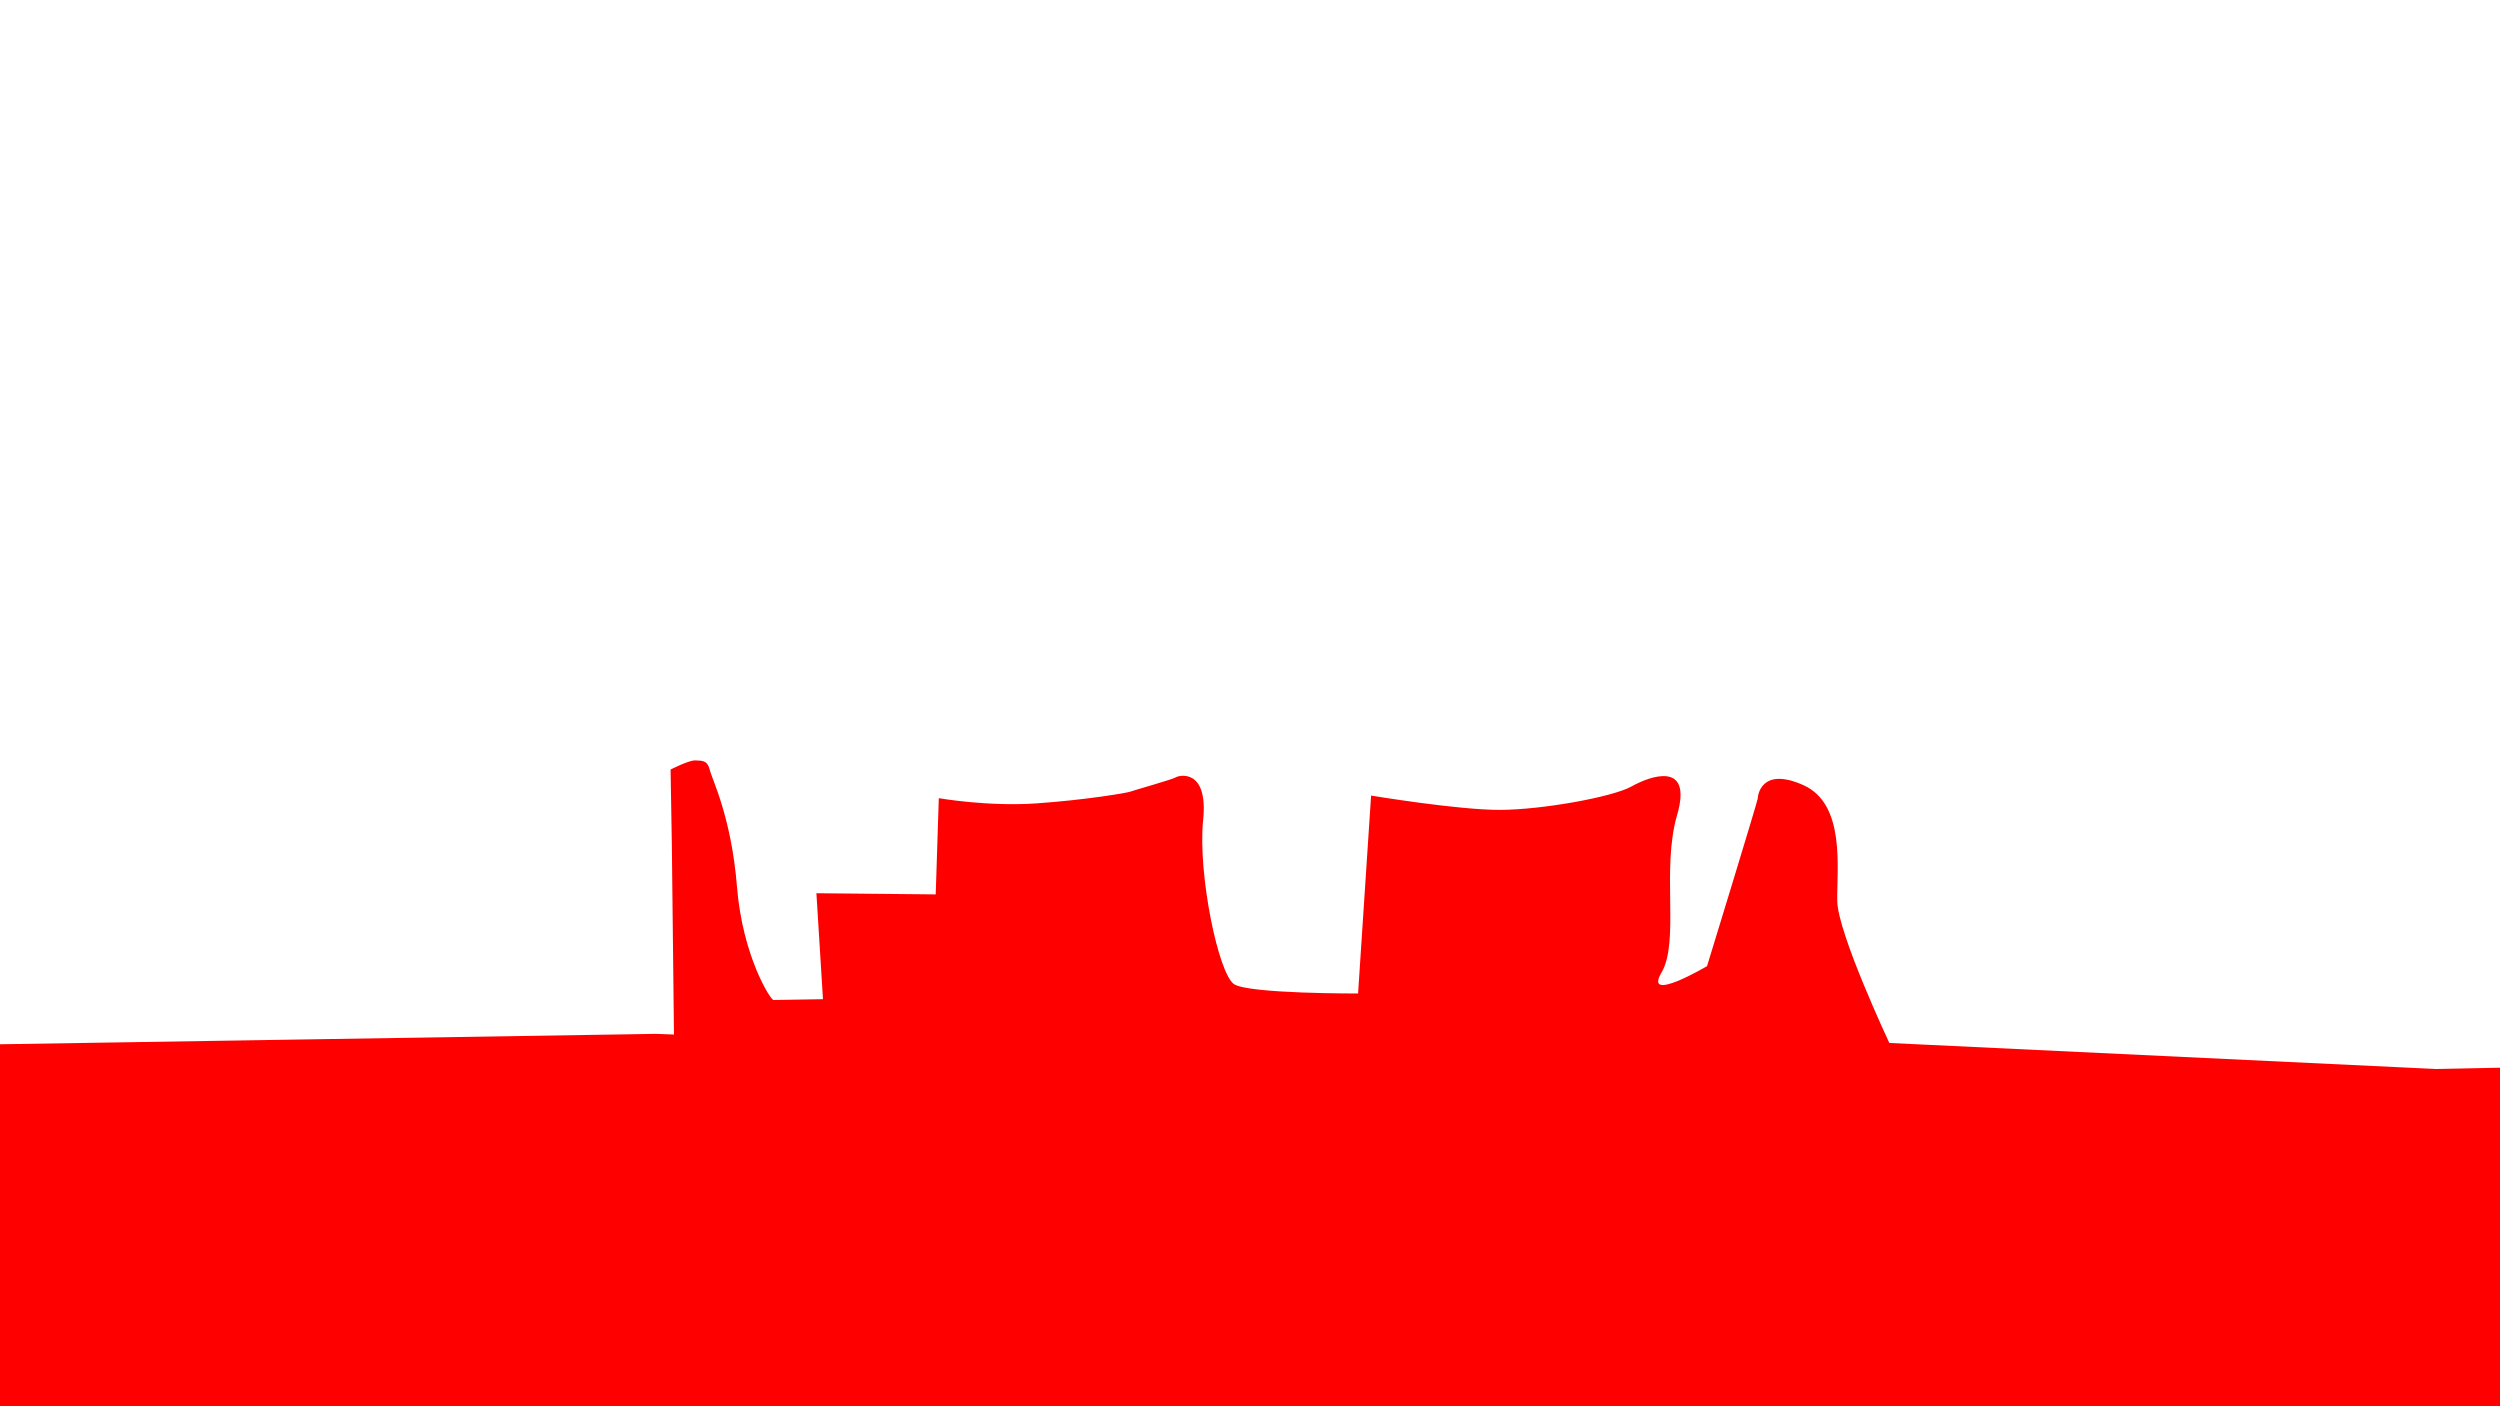 <svg id="Layer_1" xmlns="http://www.w3.org/2000/svg" xmlns:xlink="http://www.w3.org/1999/xlink" viewBox="0 0 1920 1080"><style>.st0{clip-path:url(#SVGID_2_)}.st1{fill:red}</style><defs><path id="SVGID_1_" d="M0 0h1920v1080H0z"/></defs><clipPath id="SVGID_2_"><use xlink:href="#SVGID_1_" overflow="visible"/></clipPath><g class="st0"><path class="st1" d="M516 650l-1-59s14.3-7.3 19-7 9.2-.5 11 7 16.7 36.5 21 90 25.9 87.1 28 87 122-2 122-2 1.4-41.6 2.7-81.4C719.9 648 721 613 721 613s37.6 6.6 75 4 69.4-8 72-9 33.2-9.6 35-11 25.2-7.7 21 33 11.8 118.7 24 126 95 7 95 7l10-152s66.6 11.1 99 11 86.6-9.9 101-18 47.2-19.9 35 22 2.1 97-12 121 35-5 35-5 39.1-127.4 39-129 2.4-24.6 35-10 25.6 64.3 26 89 40 109 40 109l420 20 49-1 1 263-1921-2V802l504-8 130 5-7-113 102 1 4 111-215 32-2-180z"/></g></svg>